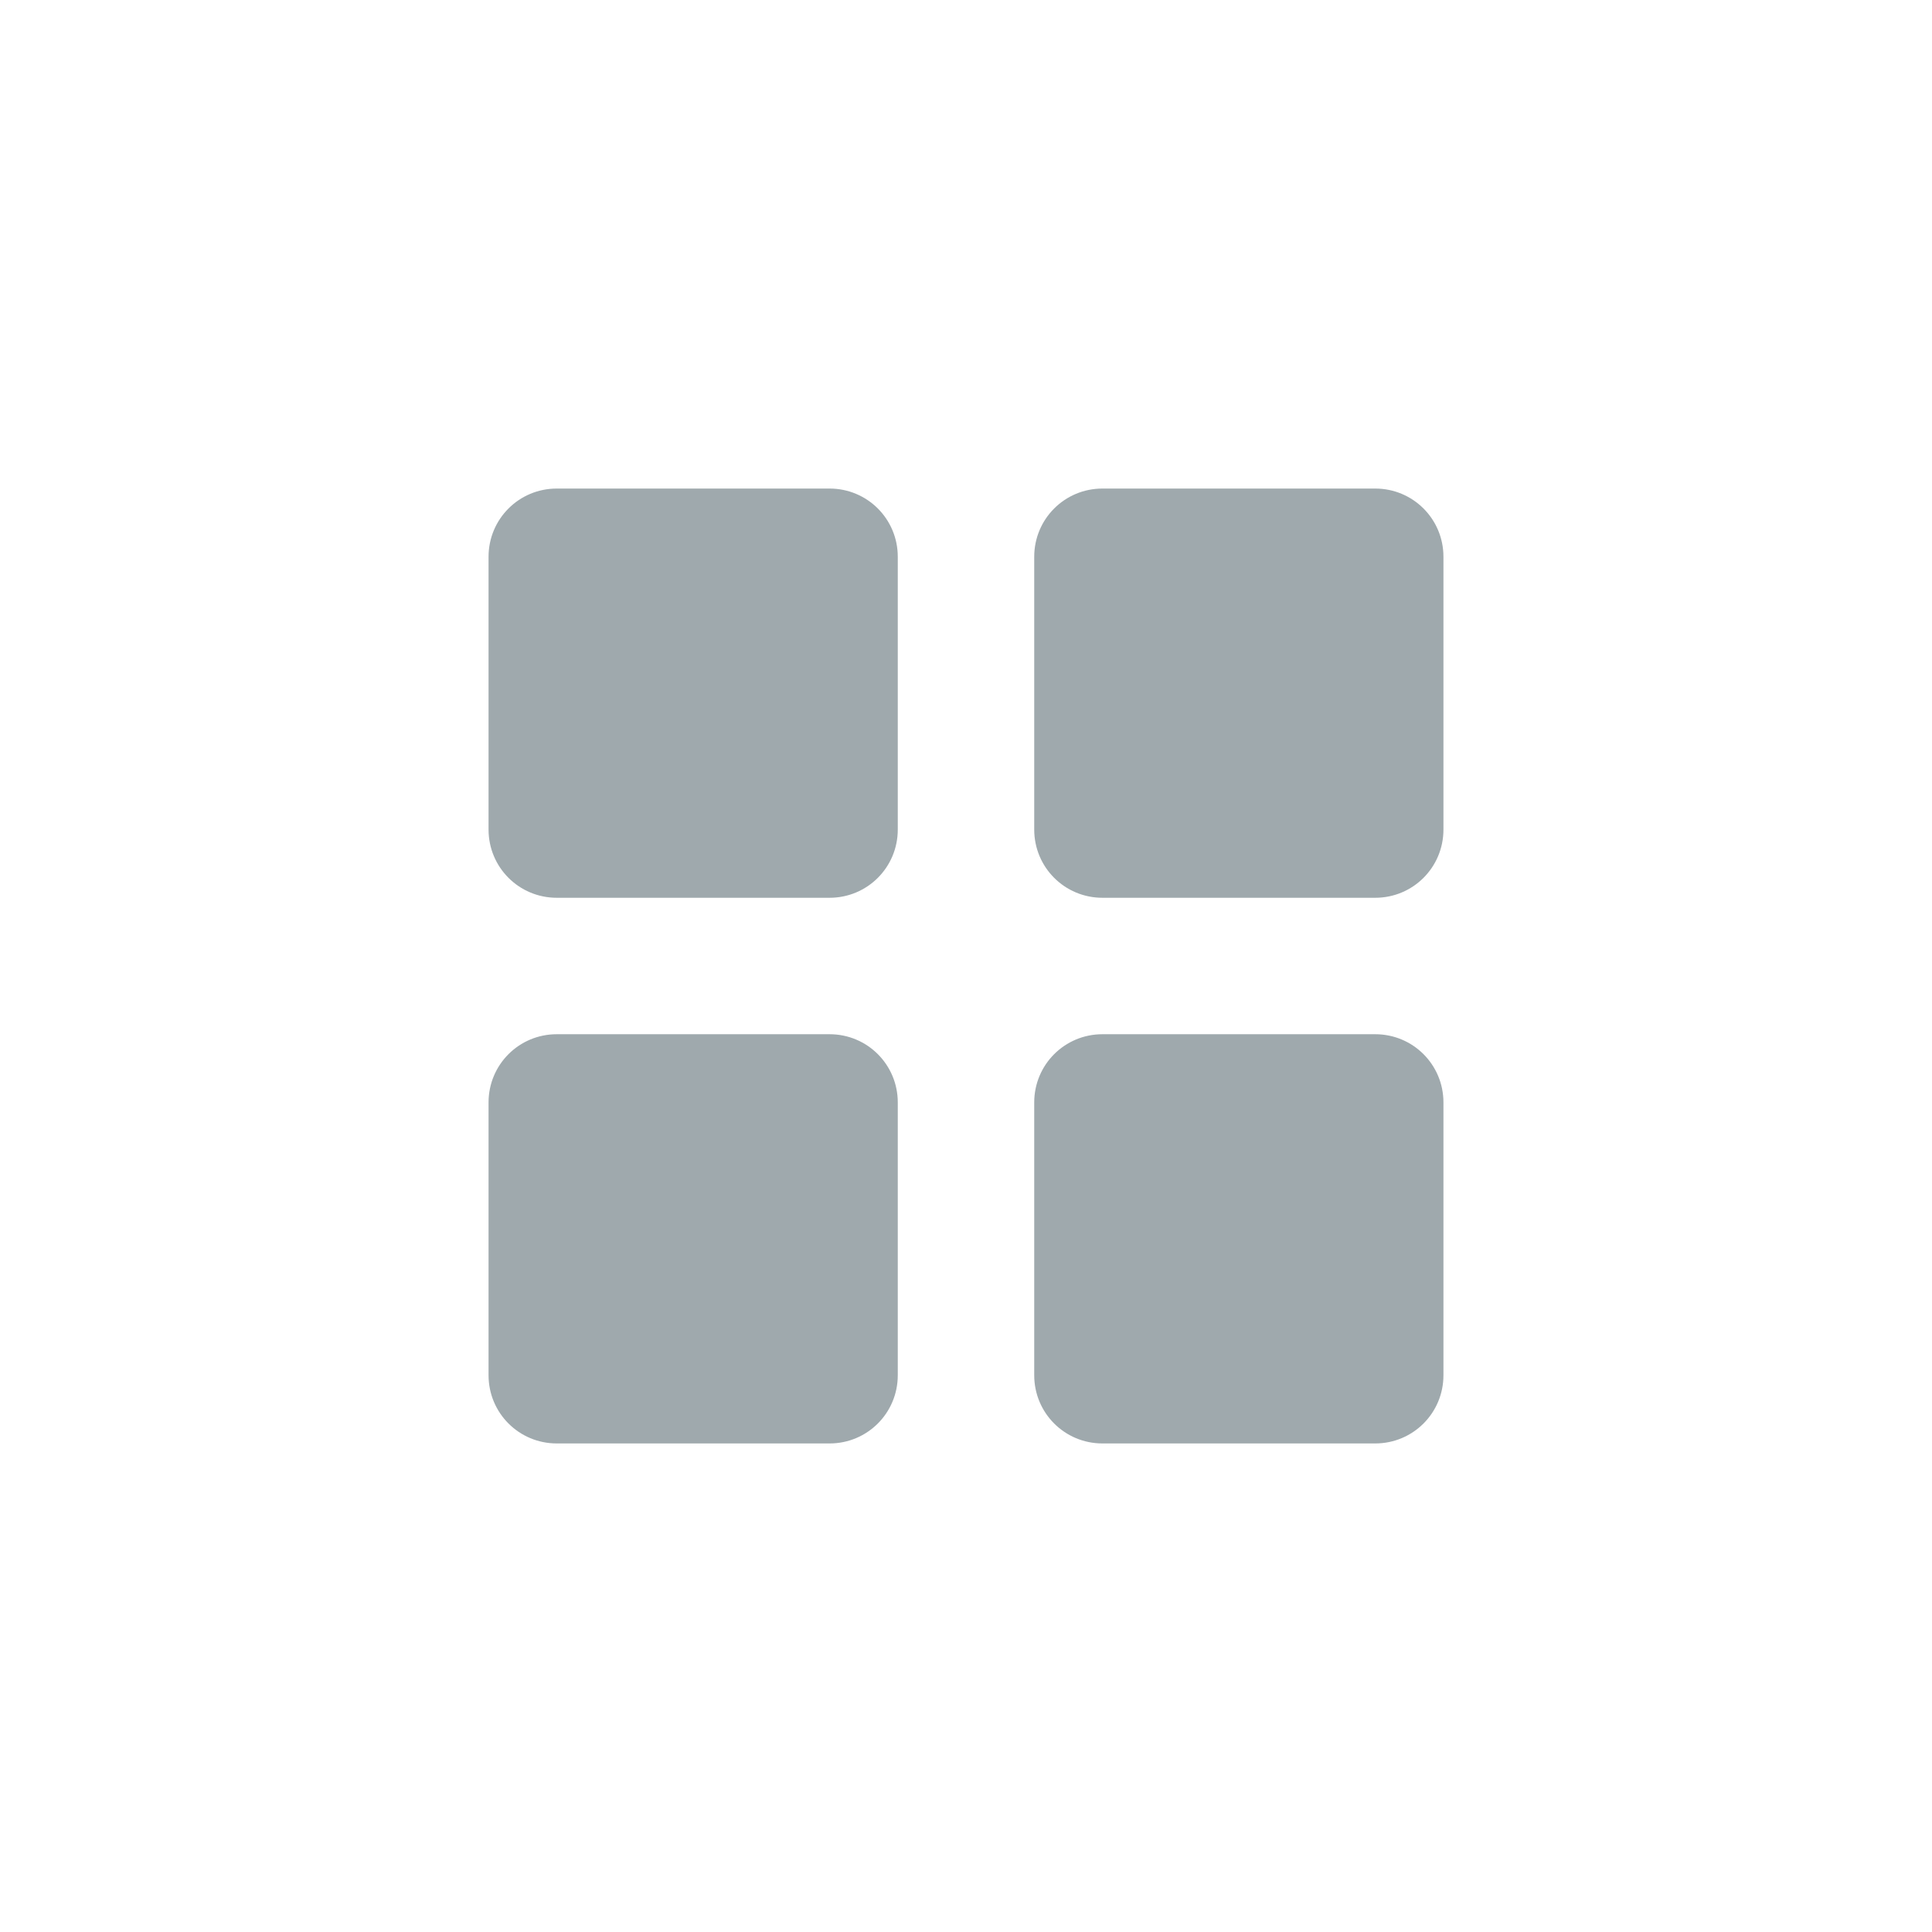<?xml version="1.0" encoding="UTF-8" standalone="no"?>
<svg
   height="16"
   viewBox="0 0 16 16"
   width="16"
   version="1.1"
   id="svg1"
   xml:space="preserve"
   xmlns="http://www.w3.org/2000/svg"
   xmlns:svg="http://www.w3.org/2000/svg"><defs
     id="defs1" /><path
     d="m 4.611,4.046 c -0.313,0 -0.565,0.252 -0.565,0.565 V 6.87 c 0,0.313 0.252,0.565 0.565,0.565 H 6.87 c 0.313,0 0.565,-0.252 0.565,-0.565 V 4.611 c 0,-0.313 -0.252,-0.565 -0.565,-0.565 z m 4.519,0 c -0.313,0 -0.565,0.252 -0.565,0.565 V 6.87 c 0,0.313 0.252,0.565 0.565,0.565 h 2.259 c 0.313,0 0.565,-0.252 0.565,-0.565 V 4.611 c 0,-0.313 -0.252,-0.565 -0.565,-0.565 z M 4.611,8.565 c -0.313,0 -0.565,0.252 -0.565,0.565 v 2.259 c 0,0.313 0.252,0.565 0.565,0.565 H 6.87 c 0.313,0 0.565,-0.252 0.565,-0.565 V 9.13 c 0,-0.313 -0.252,-0.565 -0.565,-0.565 z m 4.519,0 c -0.313,0 -0.565,0.252 -0.565,0.565 v 2.259 c 0,0.313 0.252,0.565 0.565,0.565 h 2.259 c 0.313,0 0.565,-0.252 0.565,-0.565 V 9.13 c 0,-0.313 -0.252,-0.565 -0.565,-0.565 z m 0,0"
     fill="#9fa9ad"
     id="path1-2"
     style="display:inline;stroke-width:0.565" /></svg>
